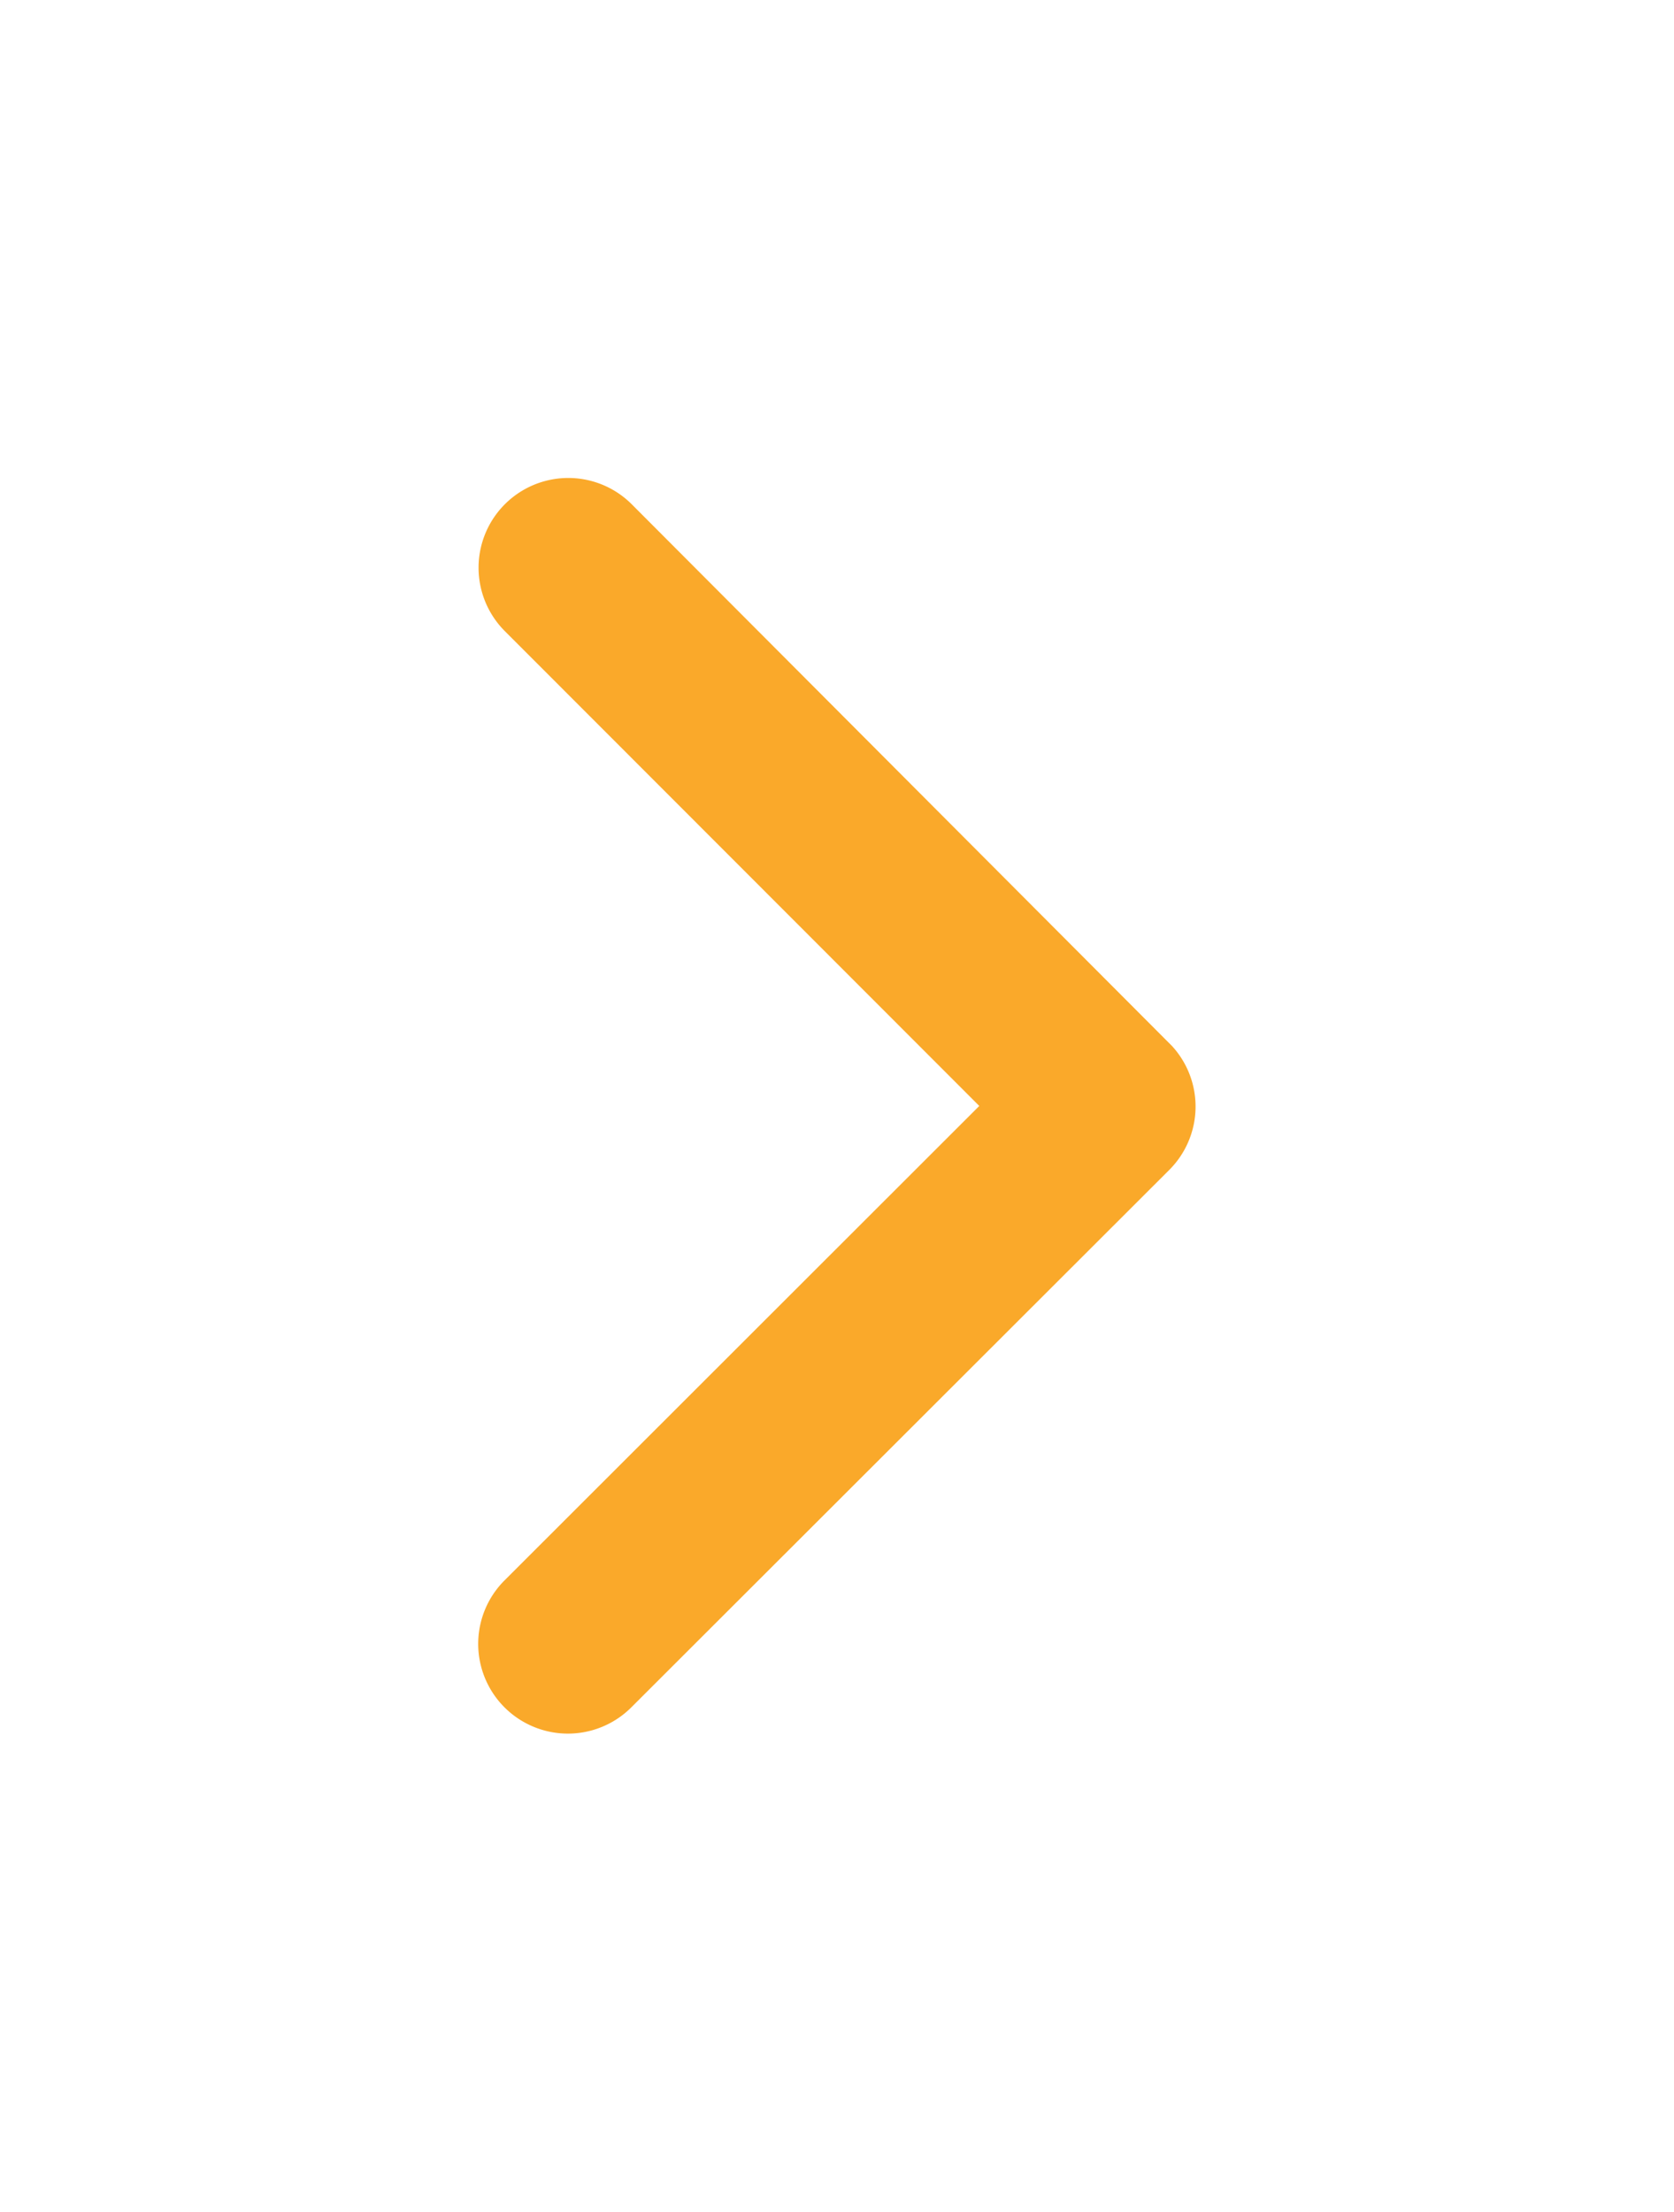 <svg xmlns="http://www.w3.org/2000/svg" xmlns:xlink="http://www.w3.org/1999/xlink" width="31.503" height="41.619" viewBox="0 0 31.503 41.619">
  <defs>
    <filter id="Icon_ionic-ios-arrow-back" x="0" y="0" width="31.503" height="41.619" filterUnits="userSpaceOnUse">
      <feOffset dy="3" input="SourceAlpha"/>
      <feGaussianBlur stdDeviation="3" result="blur"/>
      <feFlood flood-opacity="0.749"/>
      <feComposite operator="in" in2="blur"/>
      <feComposite in="SourceGraphic"/>
    </filter>
  </defs>
  <g transform="matrix(1, 0, 0, 1, 0, 0)" filter="url(#Icon_ionic-ios-arrow-back)">
    <path id="Icon_ionic-ios-arrow-back-2" data-name="Icon ionic-ios-arrow-back" d="M15.321,18l8.937-8.93a1.688,1.688,0,0,0-2.391-2.384L11.742,16.8a1.685,1.685,0,0,0-.049,2.327L21.86,29.32a1.688,1.688,0,0,0,2.391-2.384Z" transform="translate(33.75 35.81) rotate(180)" fill="#faa92a"/>
  </g>
</svg>
